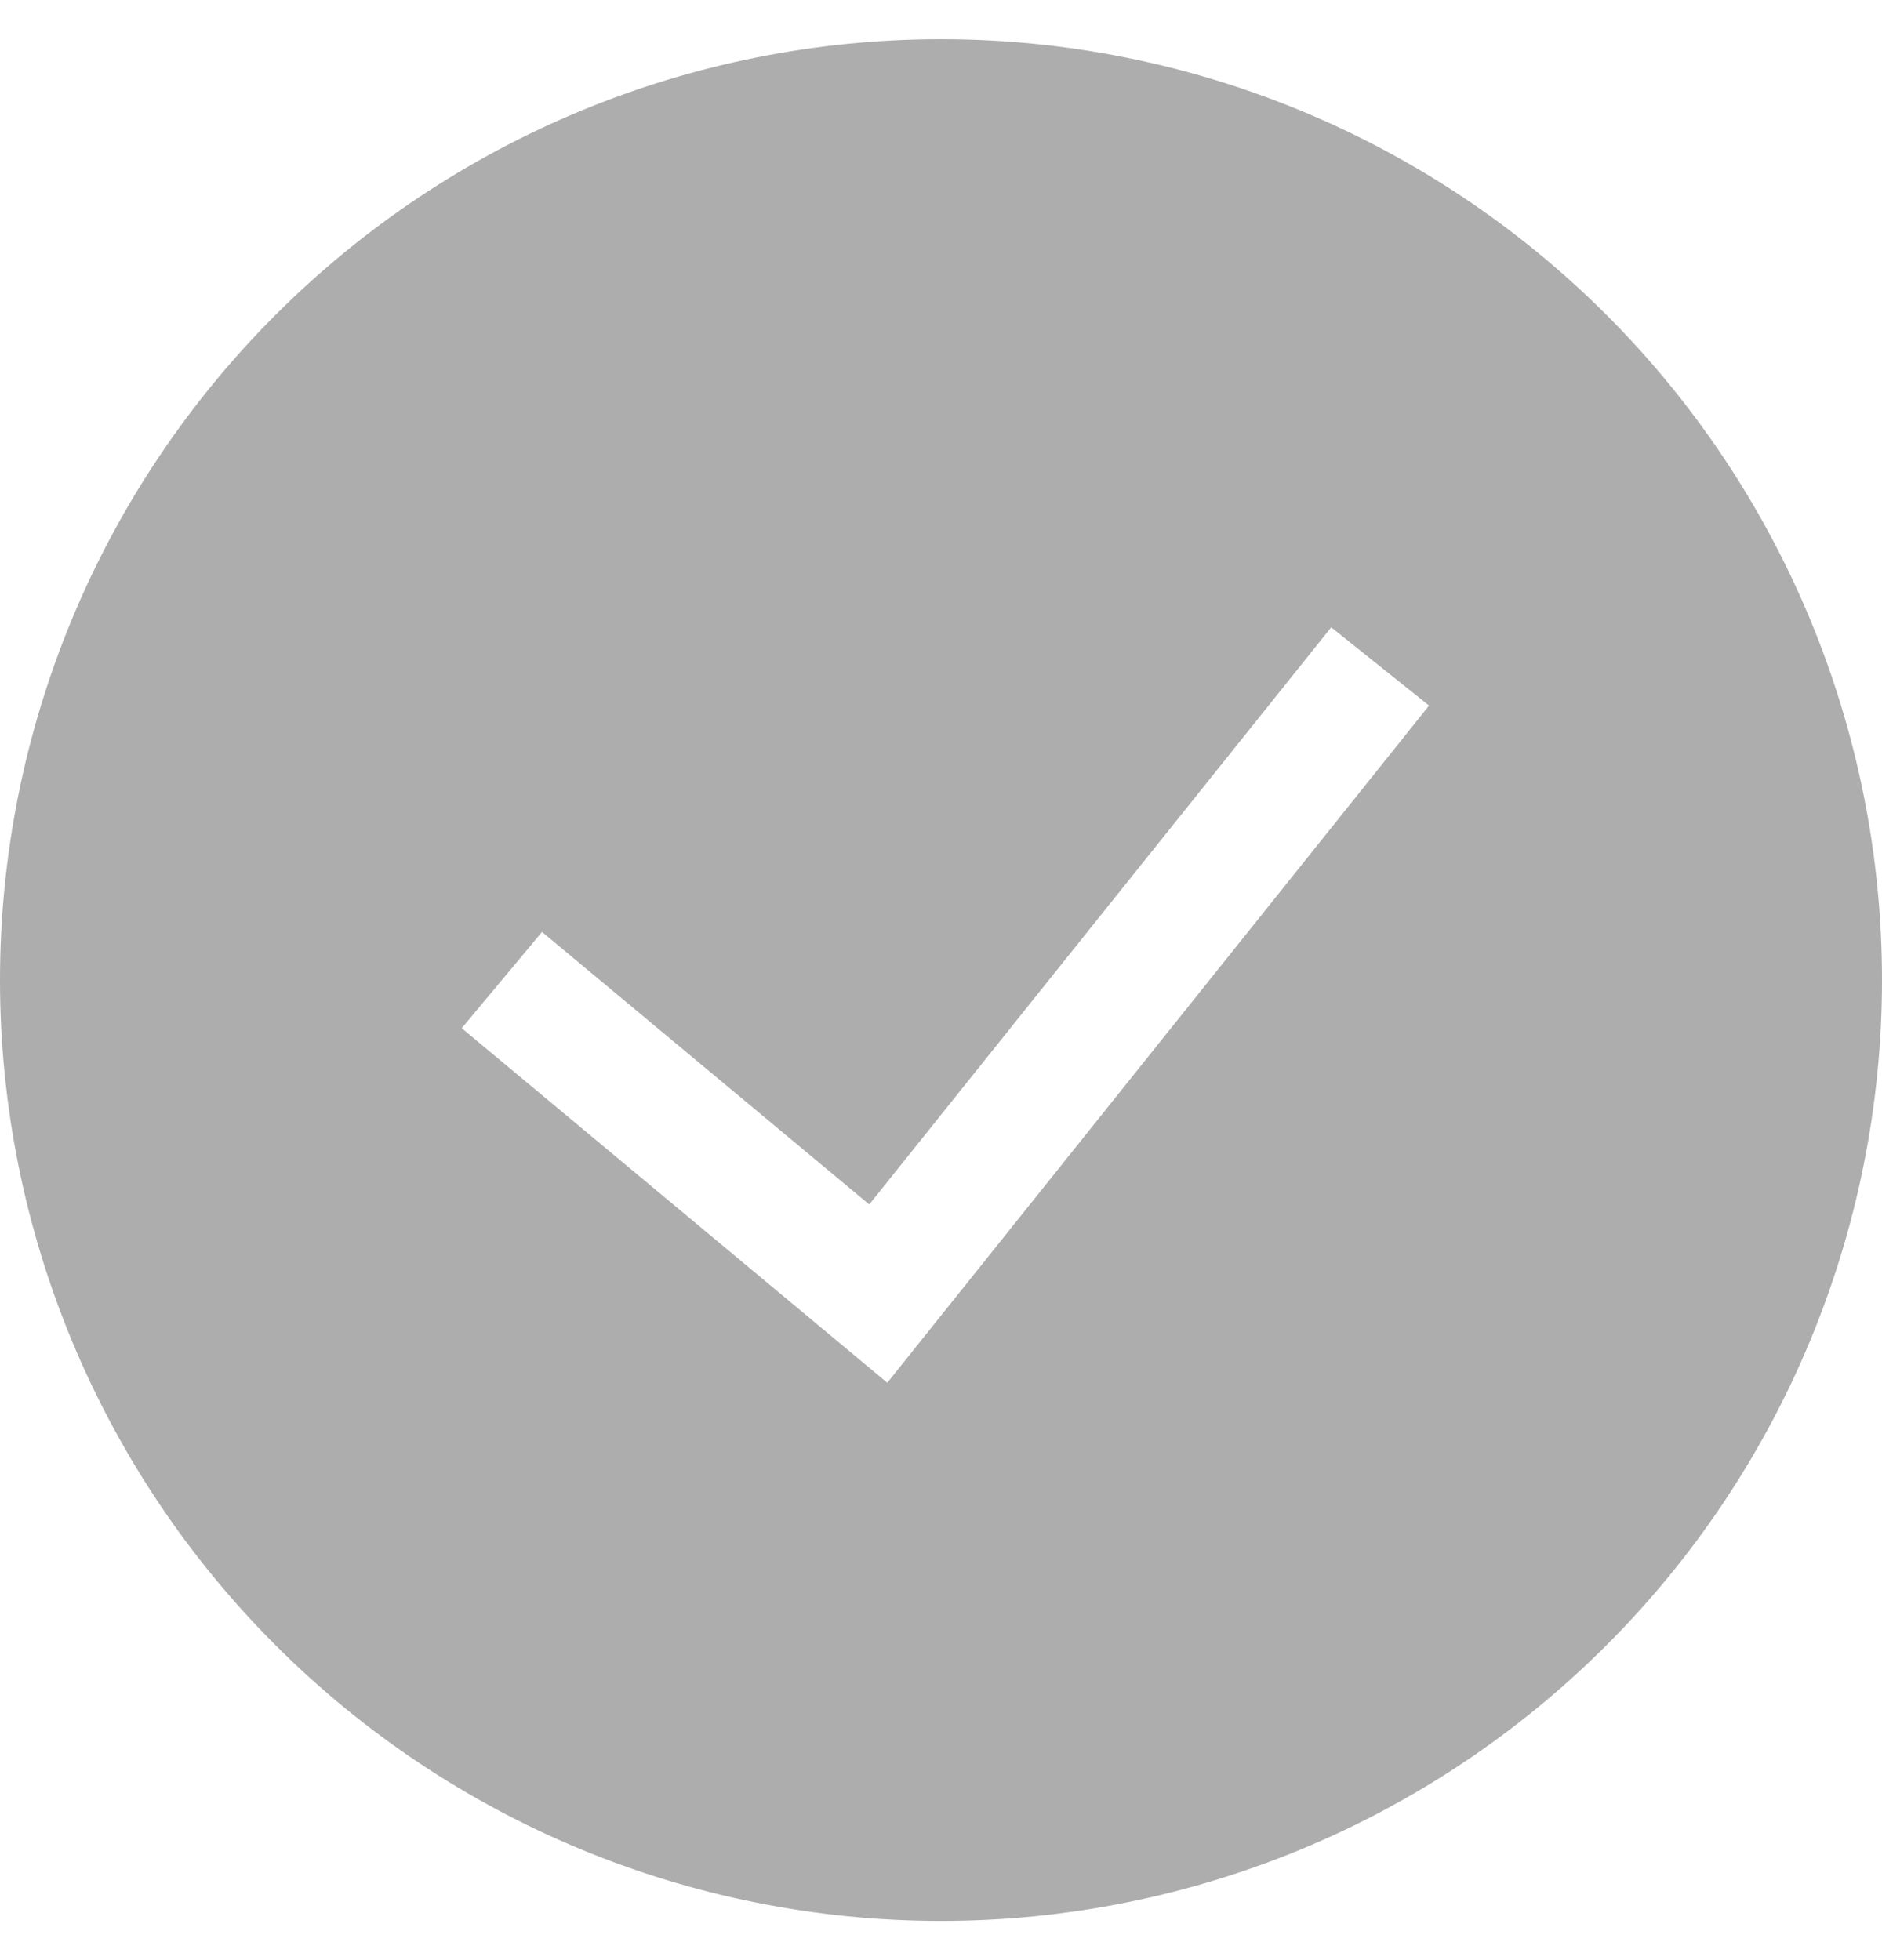 <svg width="24" height="25" viewBox="0 0 24 25" fill="none" xmlns="http://www.w3.org/2000/svg">
<g clip-path="url(#clip0_13_8840)">
<path fill-rule="evenodd" clip-rule="evenodd" d="M0 12.5C0 9.317 1.264 6.265 3.515 4.015C5.765 1.764 8.817 0.5 12 0.5C15.183 0.5 18.235 1.764 20.485 4.015C22.736 6.265 24 9.317 24 12.5C24 15.683 22.736 18.735 20.485 20.985C18.235 23.236 15.183 24.5 12 24.5C8.817 24.5 5.765 23.236 3.515 20.985C1.264 18.735 0 15.683 0 12.5ZM11.315 17.636L18.224 8.999L16.976 8.001L11.085 15.362L6.912 11.886L5.888 13.114L11.315 17.636Z" fill="#ADADAD"/>
</g>
<defs>
<clipPath id="clip0_13_8840">
<rect width="24" height="24" fill="white" transform="translate(0 0.5)"/>
</clipPath>
</defs>
</svg>
